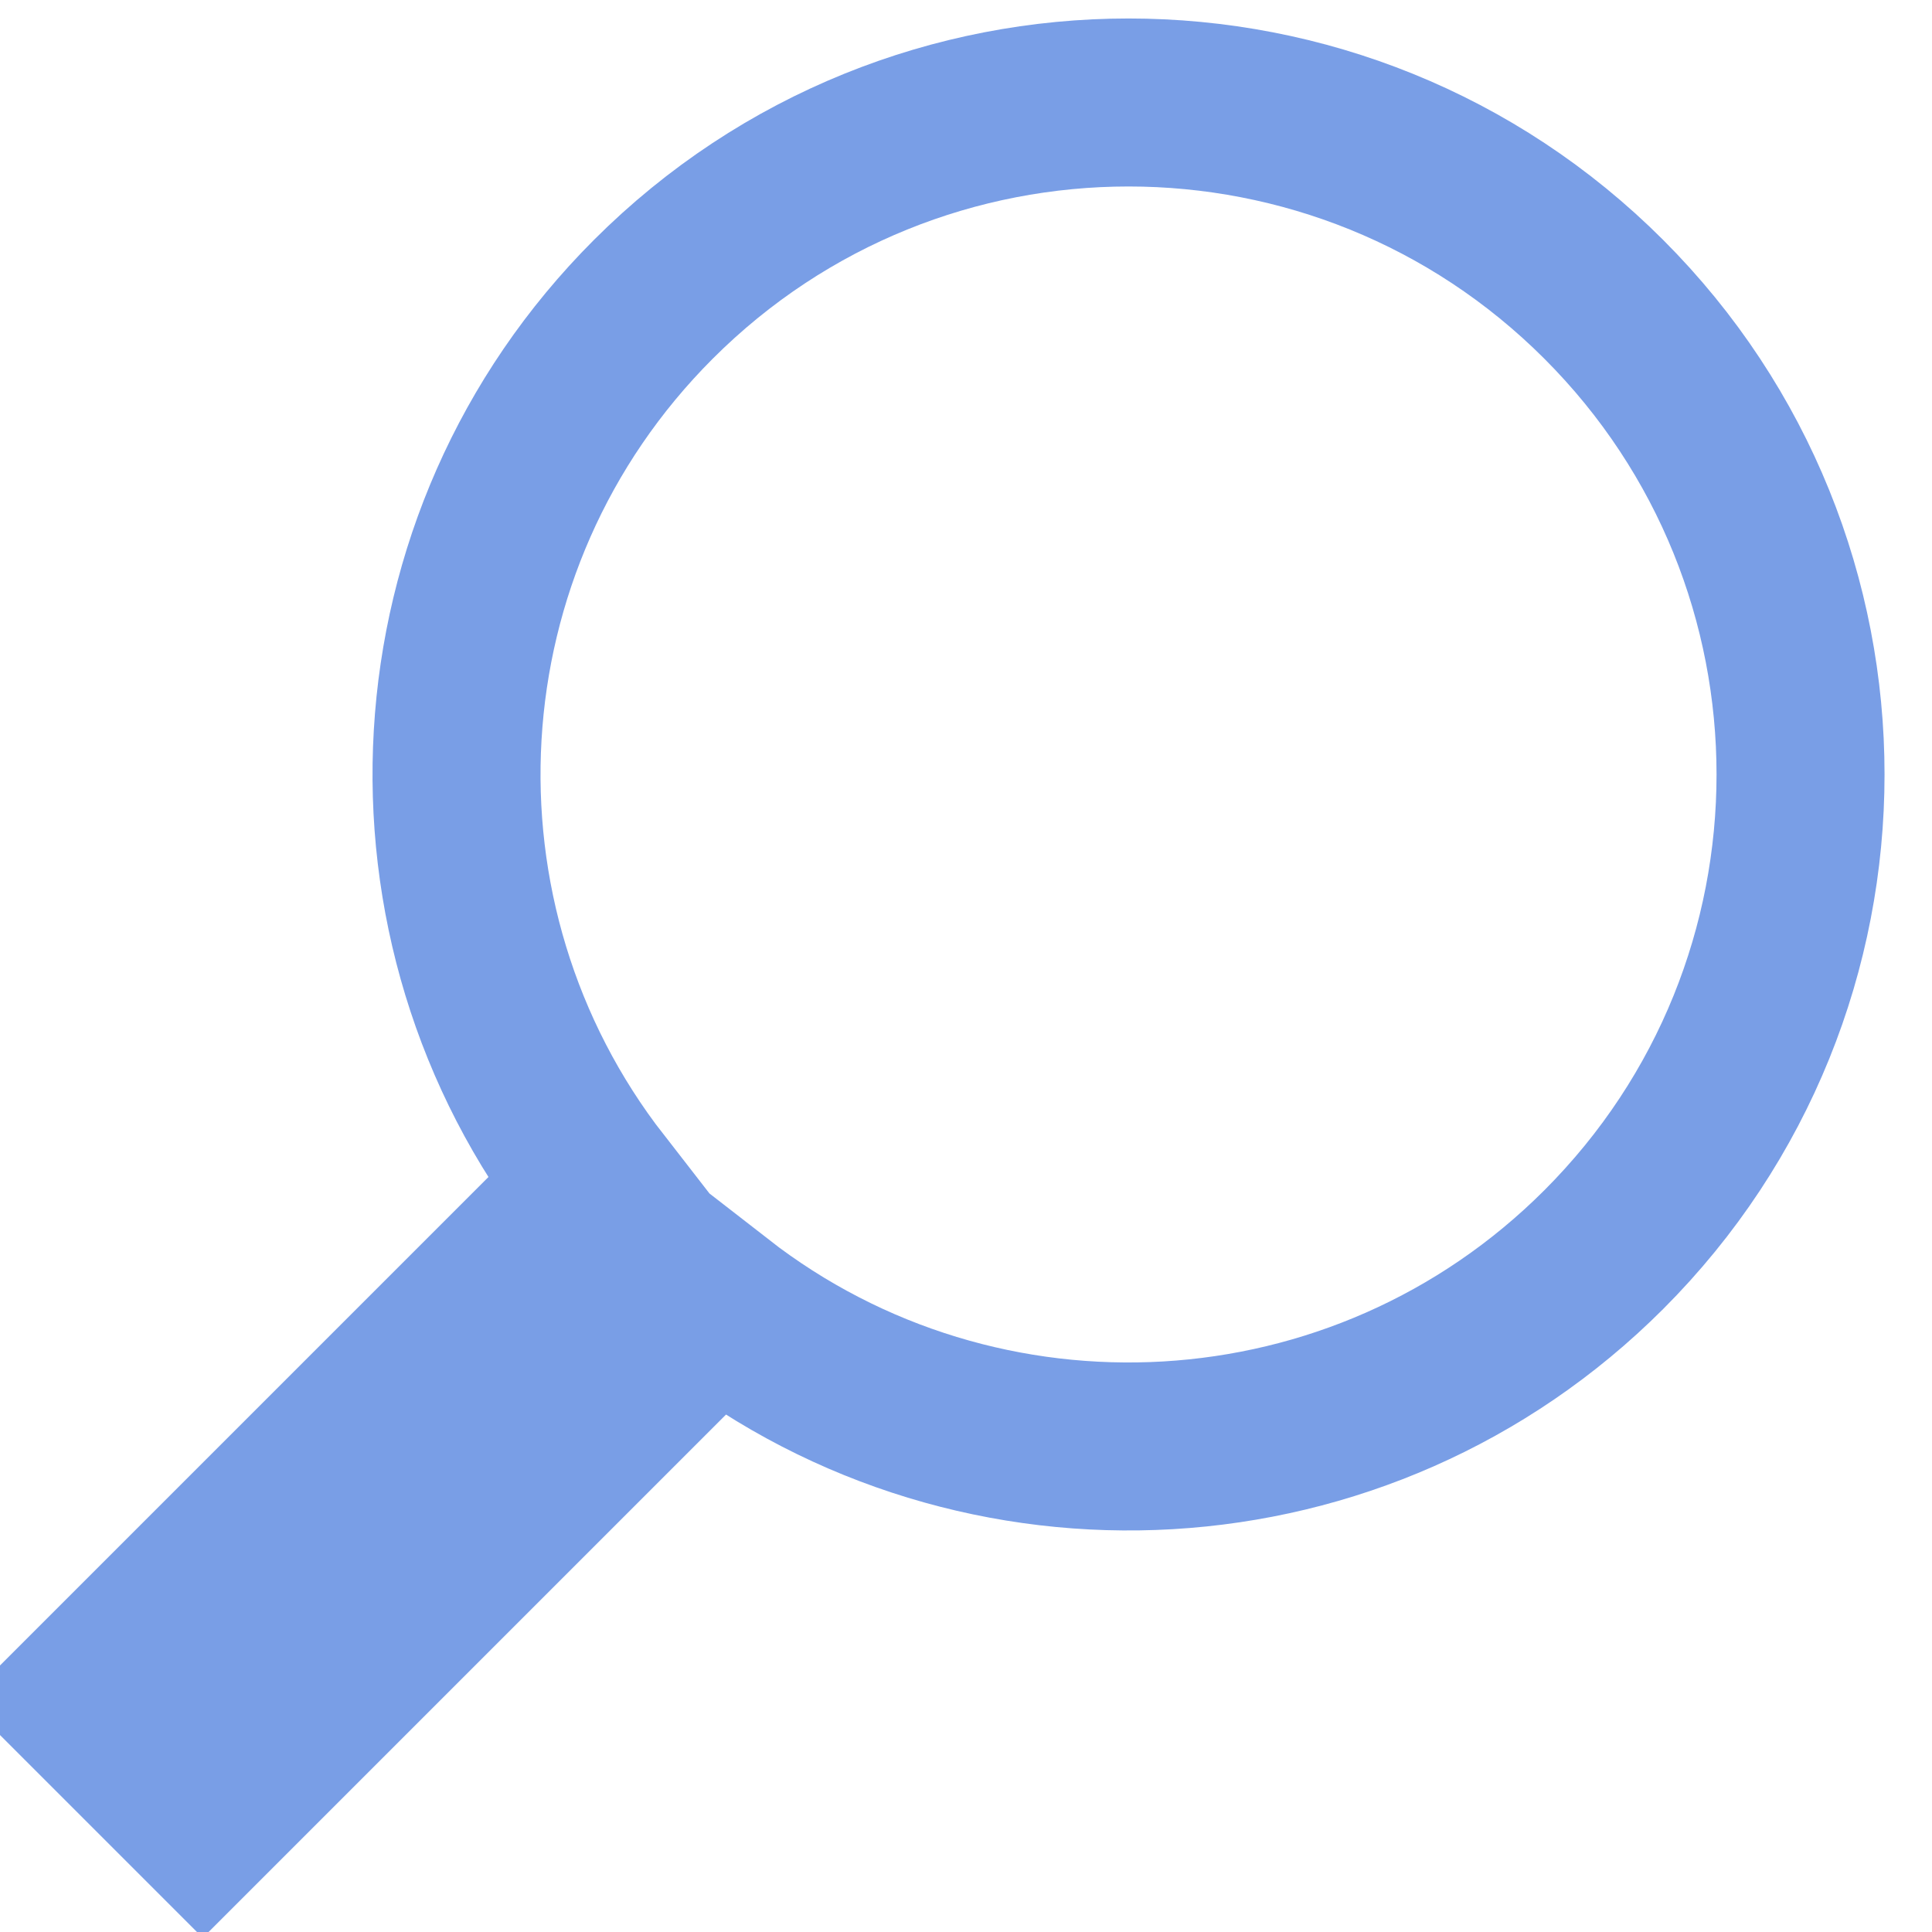 <?xml version="1.0" encoding="UTF-8" standalone="no"?>
<svg width="23px" height="23px" viewBox="0 0 23 23" version="1.1" xmlns="http://www.w3.org/2000/svg" xmlns:xlink="http://www.w3.org/1999/xlink" xmlns:sketch="http://www.bohemiancoding.com/sketch/ns">
    <!-- Generator: Sketch 3.3.2 (12043) - http://www.bohemiancoding.com/sketch -->
    <title>search</title>
    <desc>Created with Sketch.</desc>
    <defs></defs>
    <g id="Page-1" stroke="none" stroke-width="1" fill="none" fill-rule="evenodd" sketch:type="MSPage">
        <path d="M8.529,15.54 C11.667,17.983 16.207,17.761 19.092,14.877 C22.216,11.753 22.216,6.687 19.092,3.563 C15.968,0.439 10.902,0.439 7.778,3.563 C4.893,6.448 4.672,10.987 7.115,14.126 L1,20.241 L2.414,21.655 L8.529,15.54 Z" id="Oval-16" stroke="#799EE6" stroke-width="2" sketch:type="MSShapeGroup"></path>
    </g>
</svg>